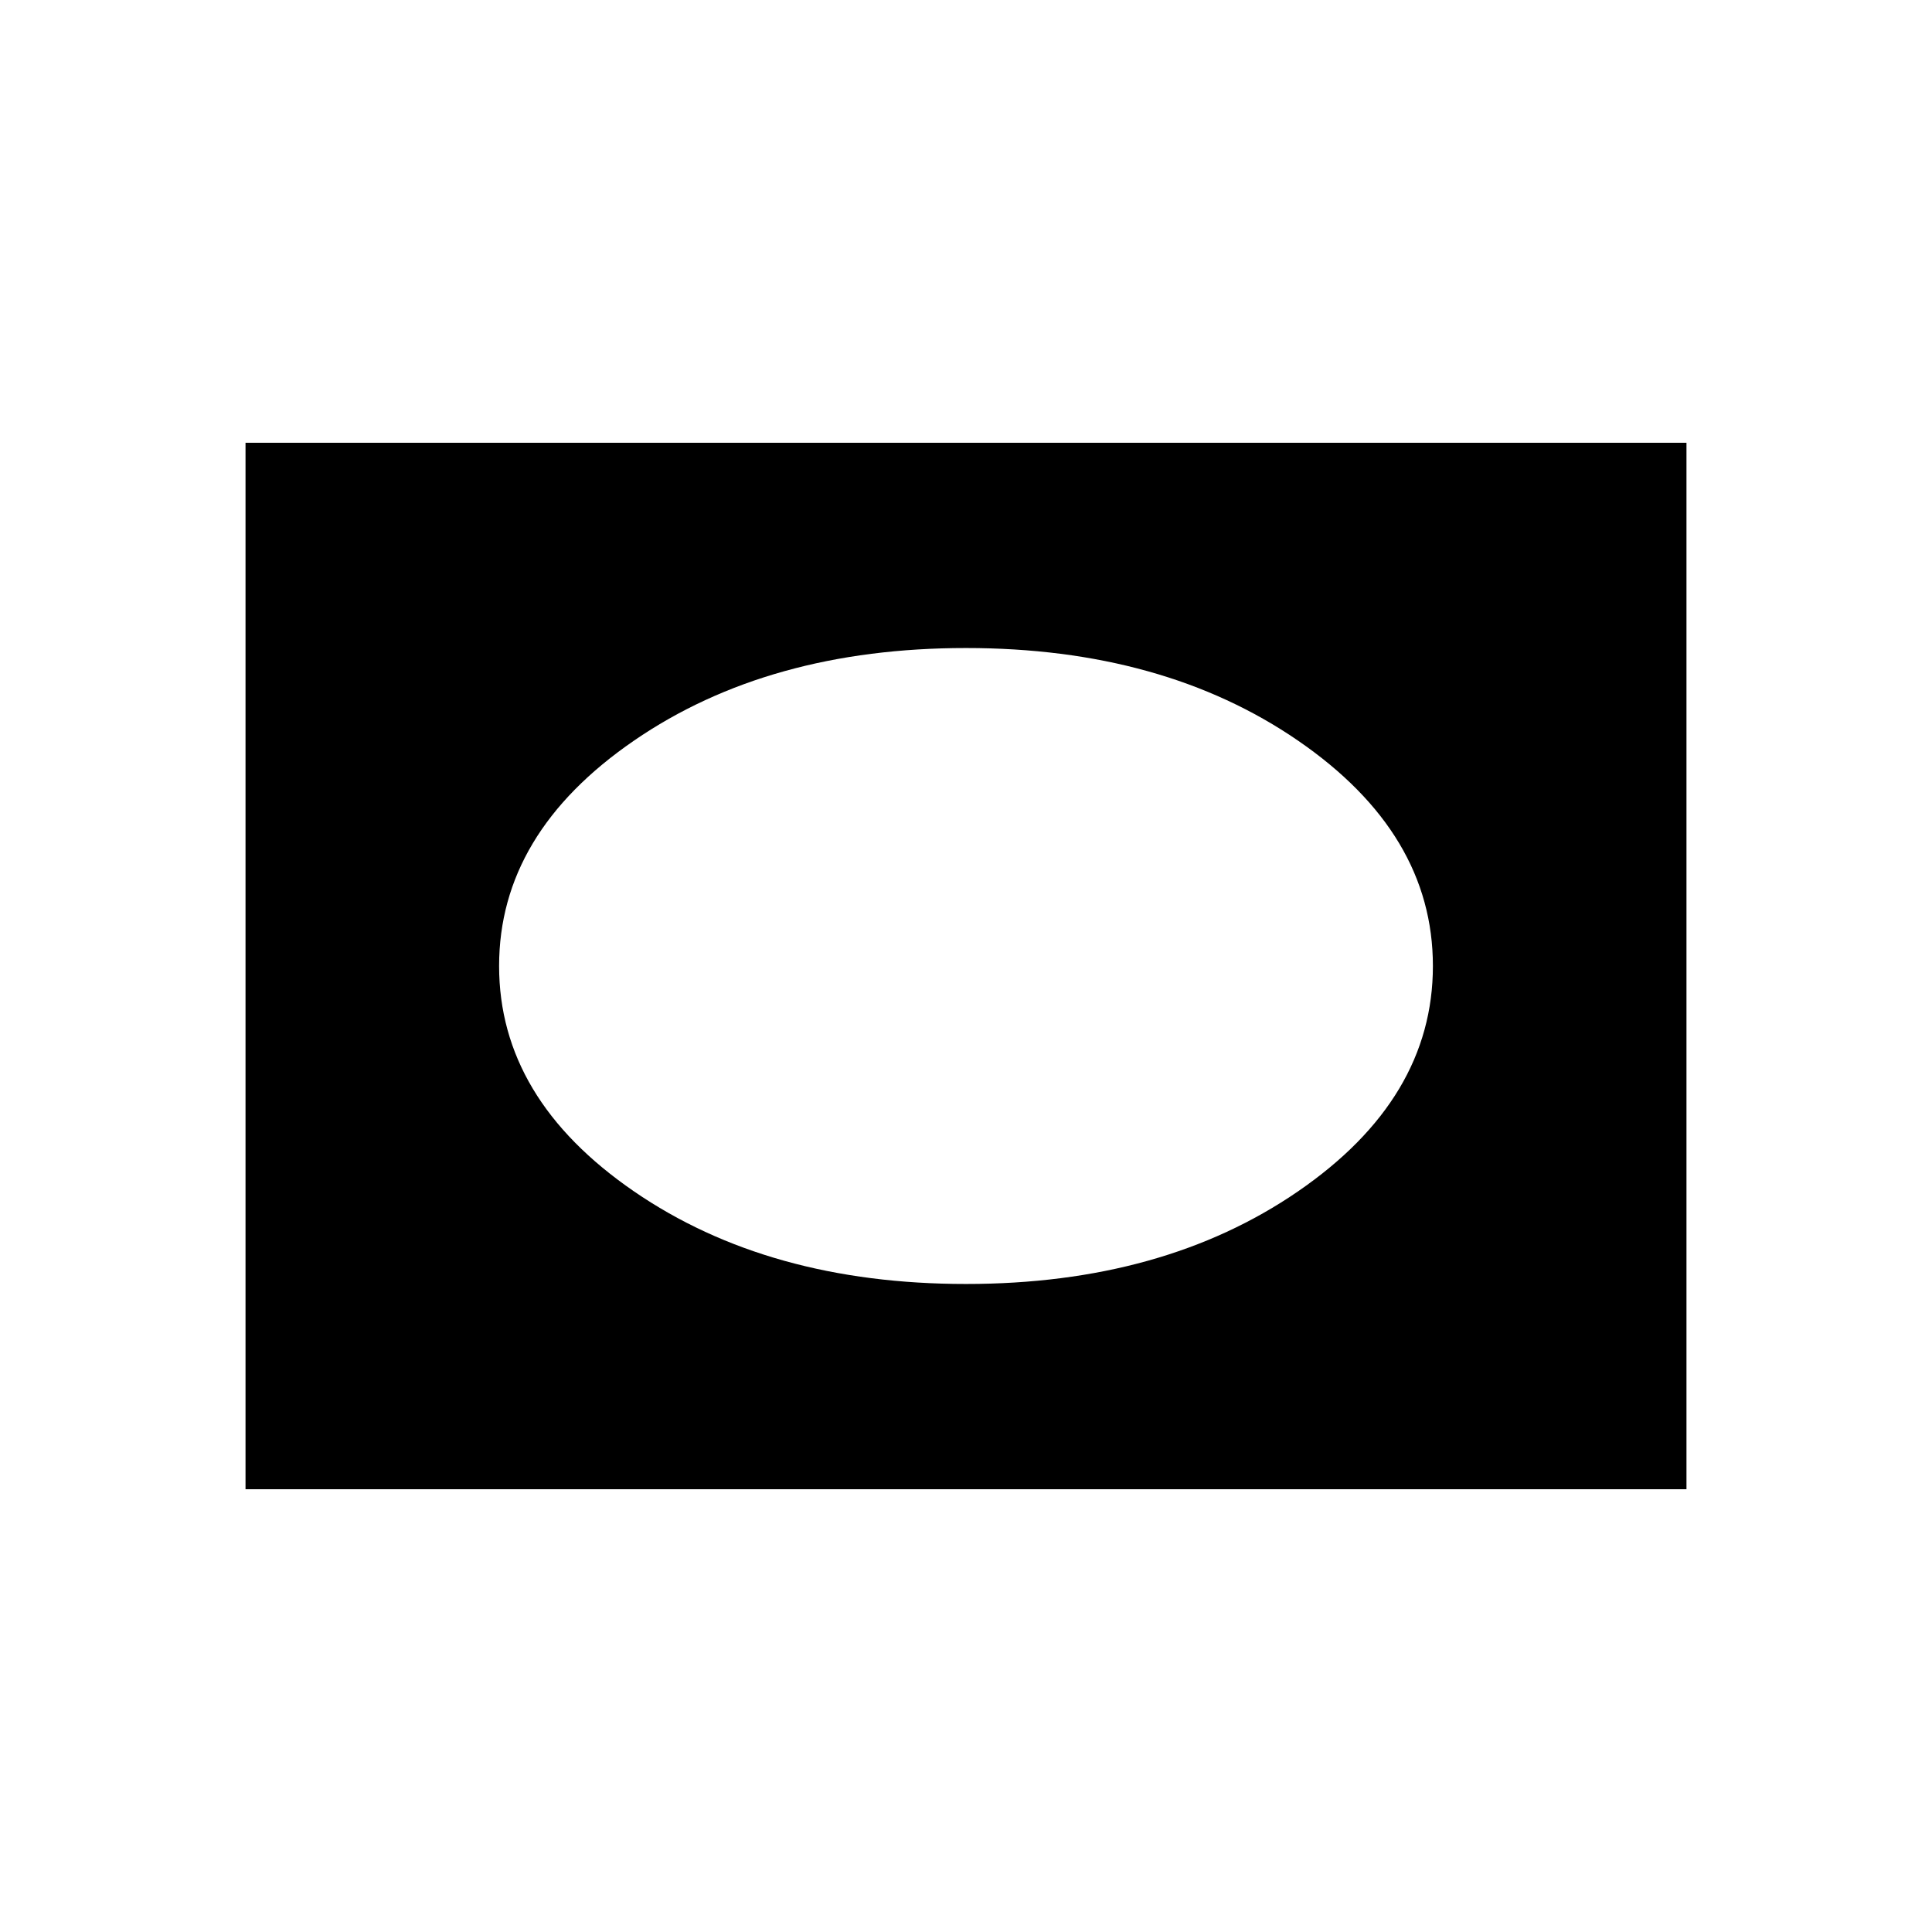 <svg xmlns="http://www.w3.org/2000/svg" height="20" viewBox="0 -960 960 960" width="20"><path d="M122-220v-520h716v520H122Zm358-102q98 0 165-46.03T712-480q0-65.94-67-111.97T480-638q-98 0-165 46.03T248-480q0 65.94 67 111.97T480-322Z"/></svg>